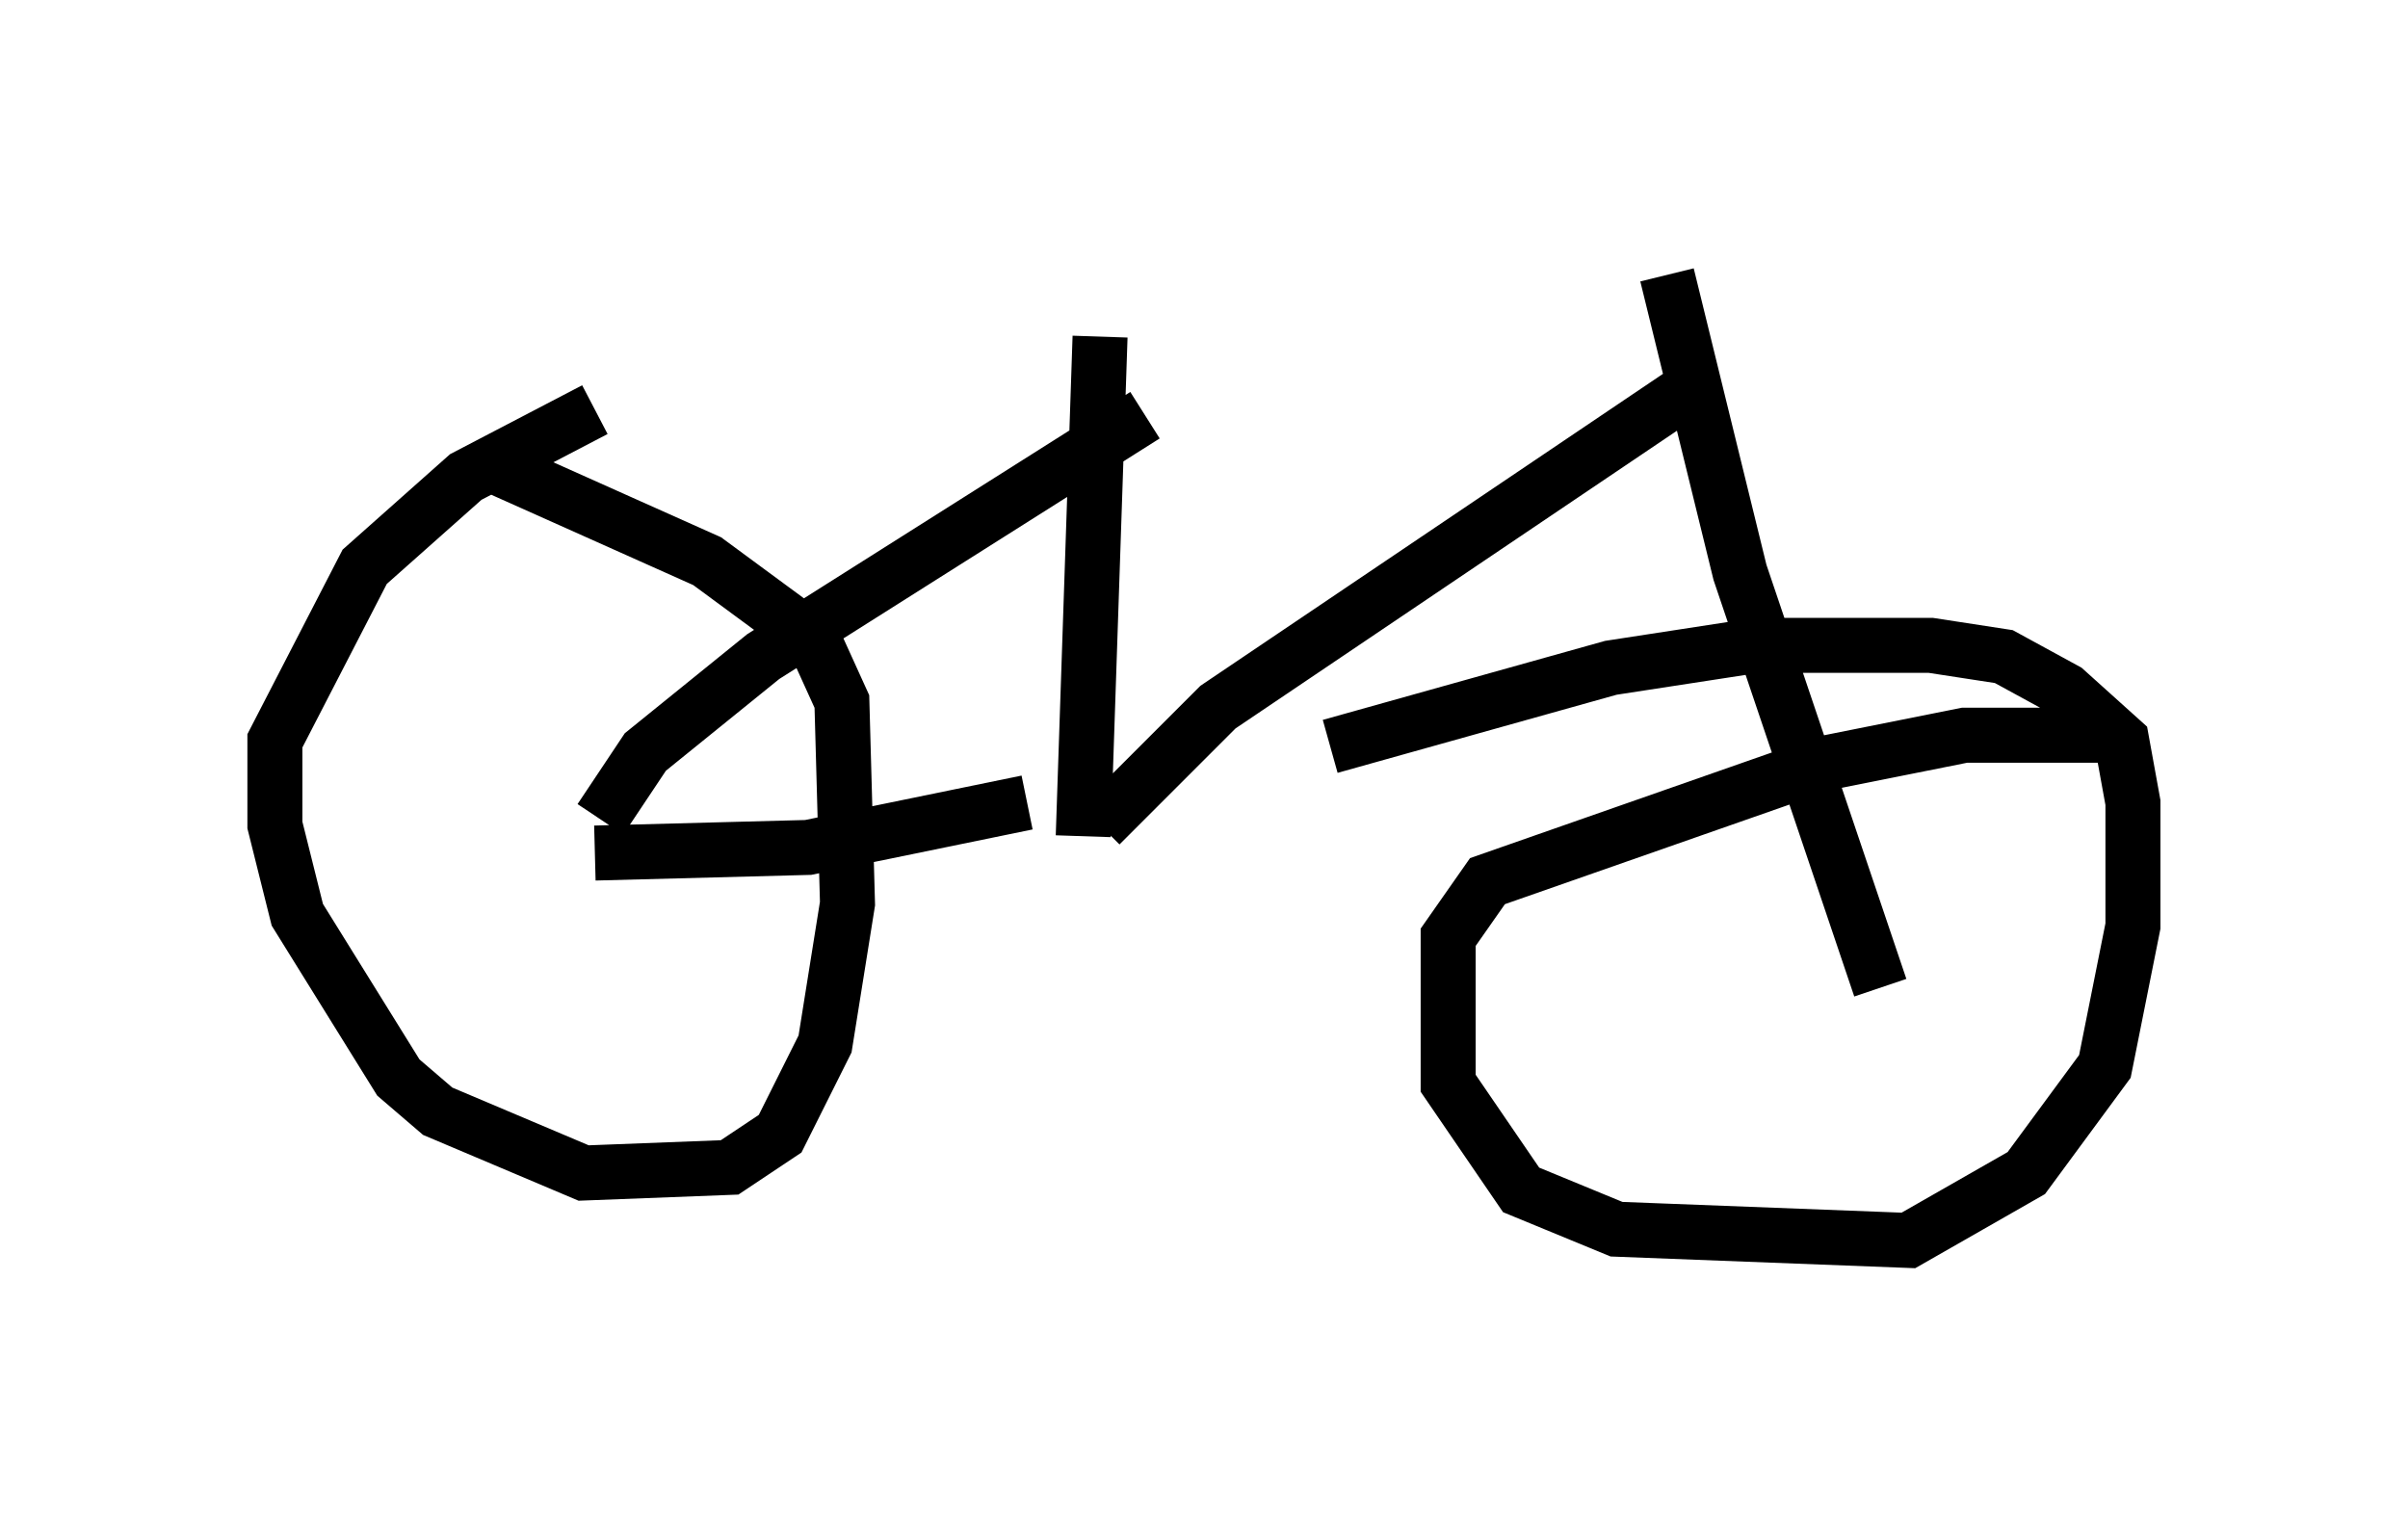 <?xml version="1.0" encoding="utf-8" ?>
<svg baseProfile="full" height="27.559" version="1.1" width="43.79" xmlns="http://www.w3.org/2000/svg" xmlns:ev="http://www.w3.org/2001/xml-events" xmlns:xlink="http://www.w3.org/1999/xlink"><defs /><rect fill="white" height="27.559" width="43.79" x="0" y="0" /><path d="M11.431, 7.45 m-0.613, 0.0 l-2.348, 1.225 -1.838, 1.633 l-1.633, 3.165 0.0, 1.531 l0.408, 1.633 1.838, 2.96 l0.715, 0.613 2.654, 1.123 l2.654, -0.102 0.919, -0.613 l0.817, -1.633 0.408, -2.552 l-0.102, -3.675 -0.51, -1.123 l-1.94, -1.429 -3.879, -1.735 m29.298, 4.9 l-2.552, 0.0 -2.552, 0.51 l-6.125, 2.144 -0.715, 1.021 l0.0, 2.654 1.327, 1.94 l1.735, 0.715 5.308, 0.204 l2.144, -1.225 1.429, -1.94 l0.51, -2.552 0.0, -2.246 l-0.204, -1.123 -1.021, -0.919 l-1.123, -0.613 -1.327, -0.204 l-3.165, 0.0 -2.654, 0.408 l-5.104, 1.429 m-13.271, 1.327 l0.817, -1.225 2.144, -1.735 l6.942, -4.39 m-10.004, 7.963 l3.879, -0.102 3.981, -0.817 m1.327, -8.473 l-0.306, 9.086 m0.306, -0.204 l2.144, -2.144 8.779, -5.921 m-0.613, -1.94 l1.327, 5.41 2.552, 7.554 " fill="none" stroke="black" stroke-width="1" /></svg>